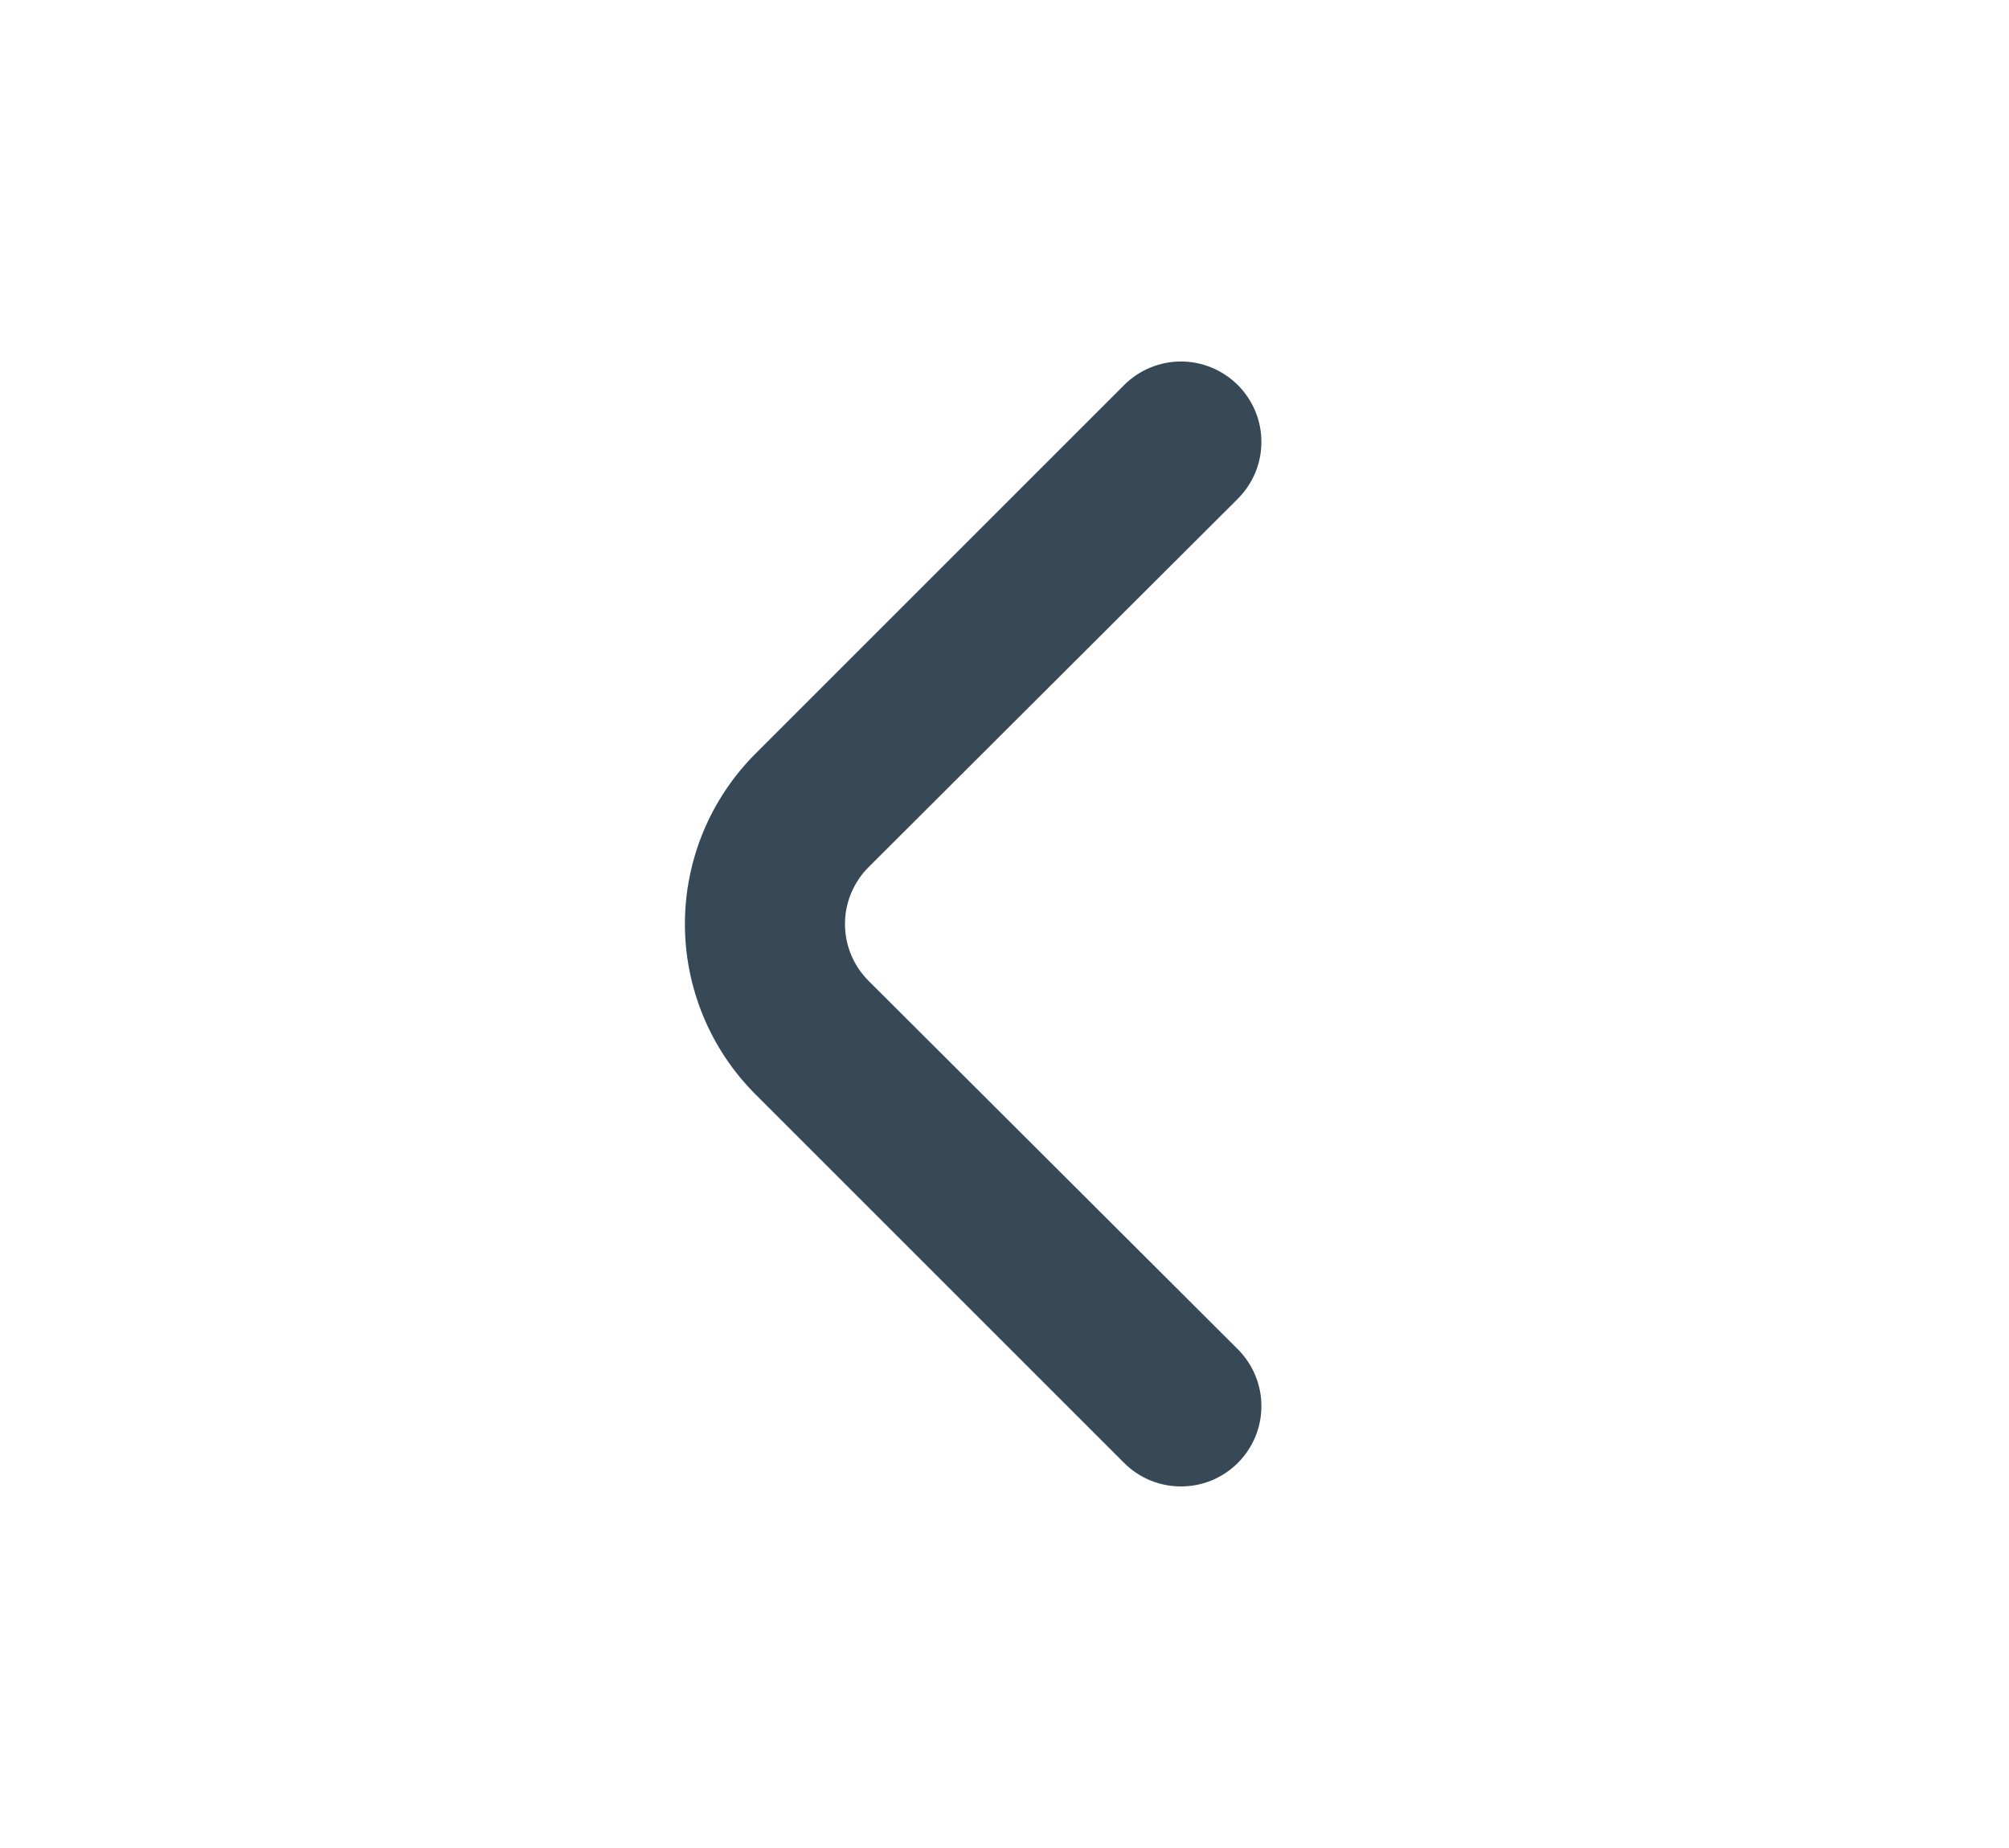 <svg width="25" height="23" viewBox="0 0 25 23" fill="none" xmlns="http://www.w3.org/2000/svg">
<path d="M10.811 12.21C10.717 12.117 10.643 12.007 10.592 11.885C10.541 11.763 10.515 11.632 10.515 11.5C10.515 11.368 10.541 11.237 10.592 11.116C10.643 10.994 10.717 10.883 10.811 10.79L15.401 6.21C15.495 6.117 15.569 6.006 15.62 5.885C15.671 5.763 15.697 5.632 15.697 5.5C15.697 5.368 15.671 5.237 15.62 5.115C15.569 4.994 15.495 4.883 15.401 4.79C15.213 4.604 14.96 4.499 14.696 4.499C14.432 4.499 14.178 4.604 13.991 4.79L9.401 9.38C8.839 9.943 8.523 10.705 8.523 11.5C8.523 12.295 8.839 13.058 9.401 13.62L13.991 18.21C14.177 18.395 14.428 18.499 14.691 18.5C14.822 18.501 14.953 18.476 15.075 18.426C15.197 18.376 15.307 18.303 15.401 18.21C15.495 18.117 15.569 18.006 15.62 17.885C15.671 17.763 15.697 17.632 15.697 17.5C15.697 17.368 15.671 17.237 15.62 17.116C15.569 16.994 15.495 16.883 15.401 16.79L10.811 12.21Z" fill="#374957"/>
</svg>
